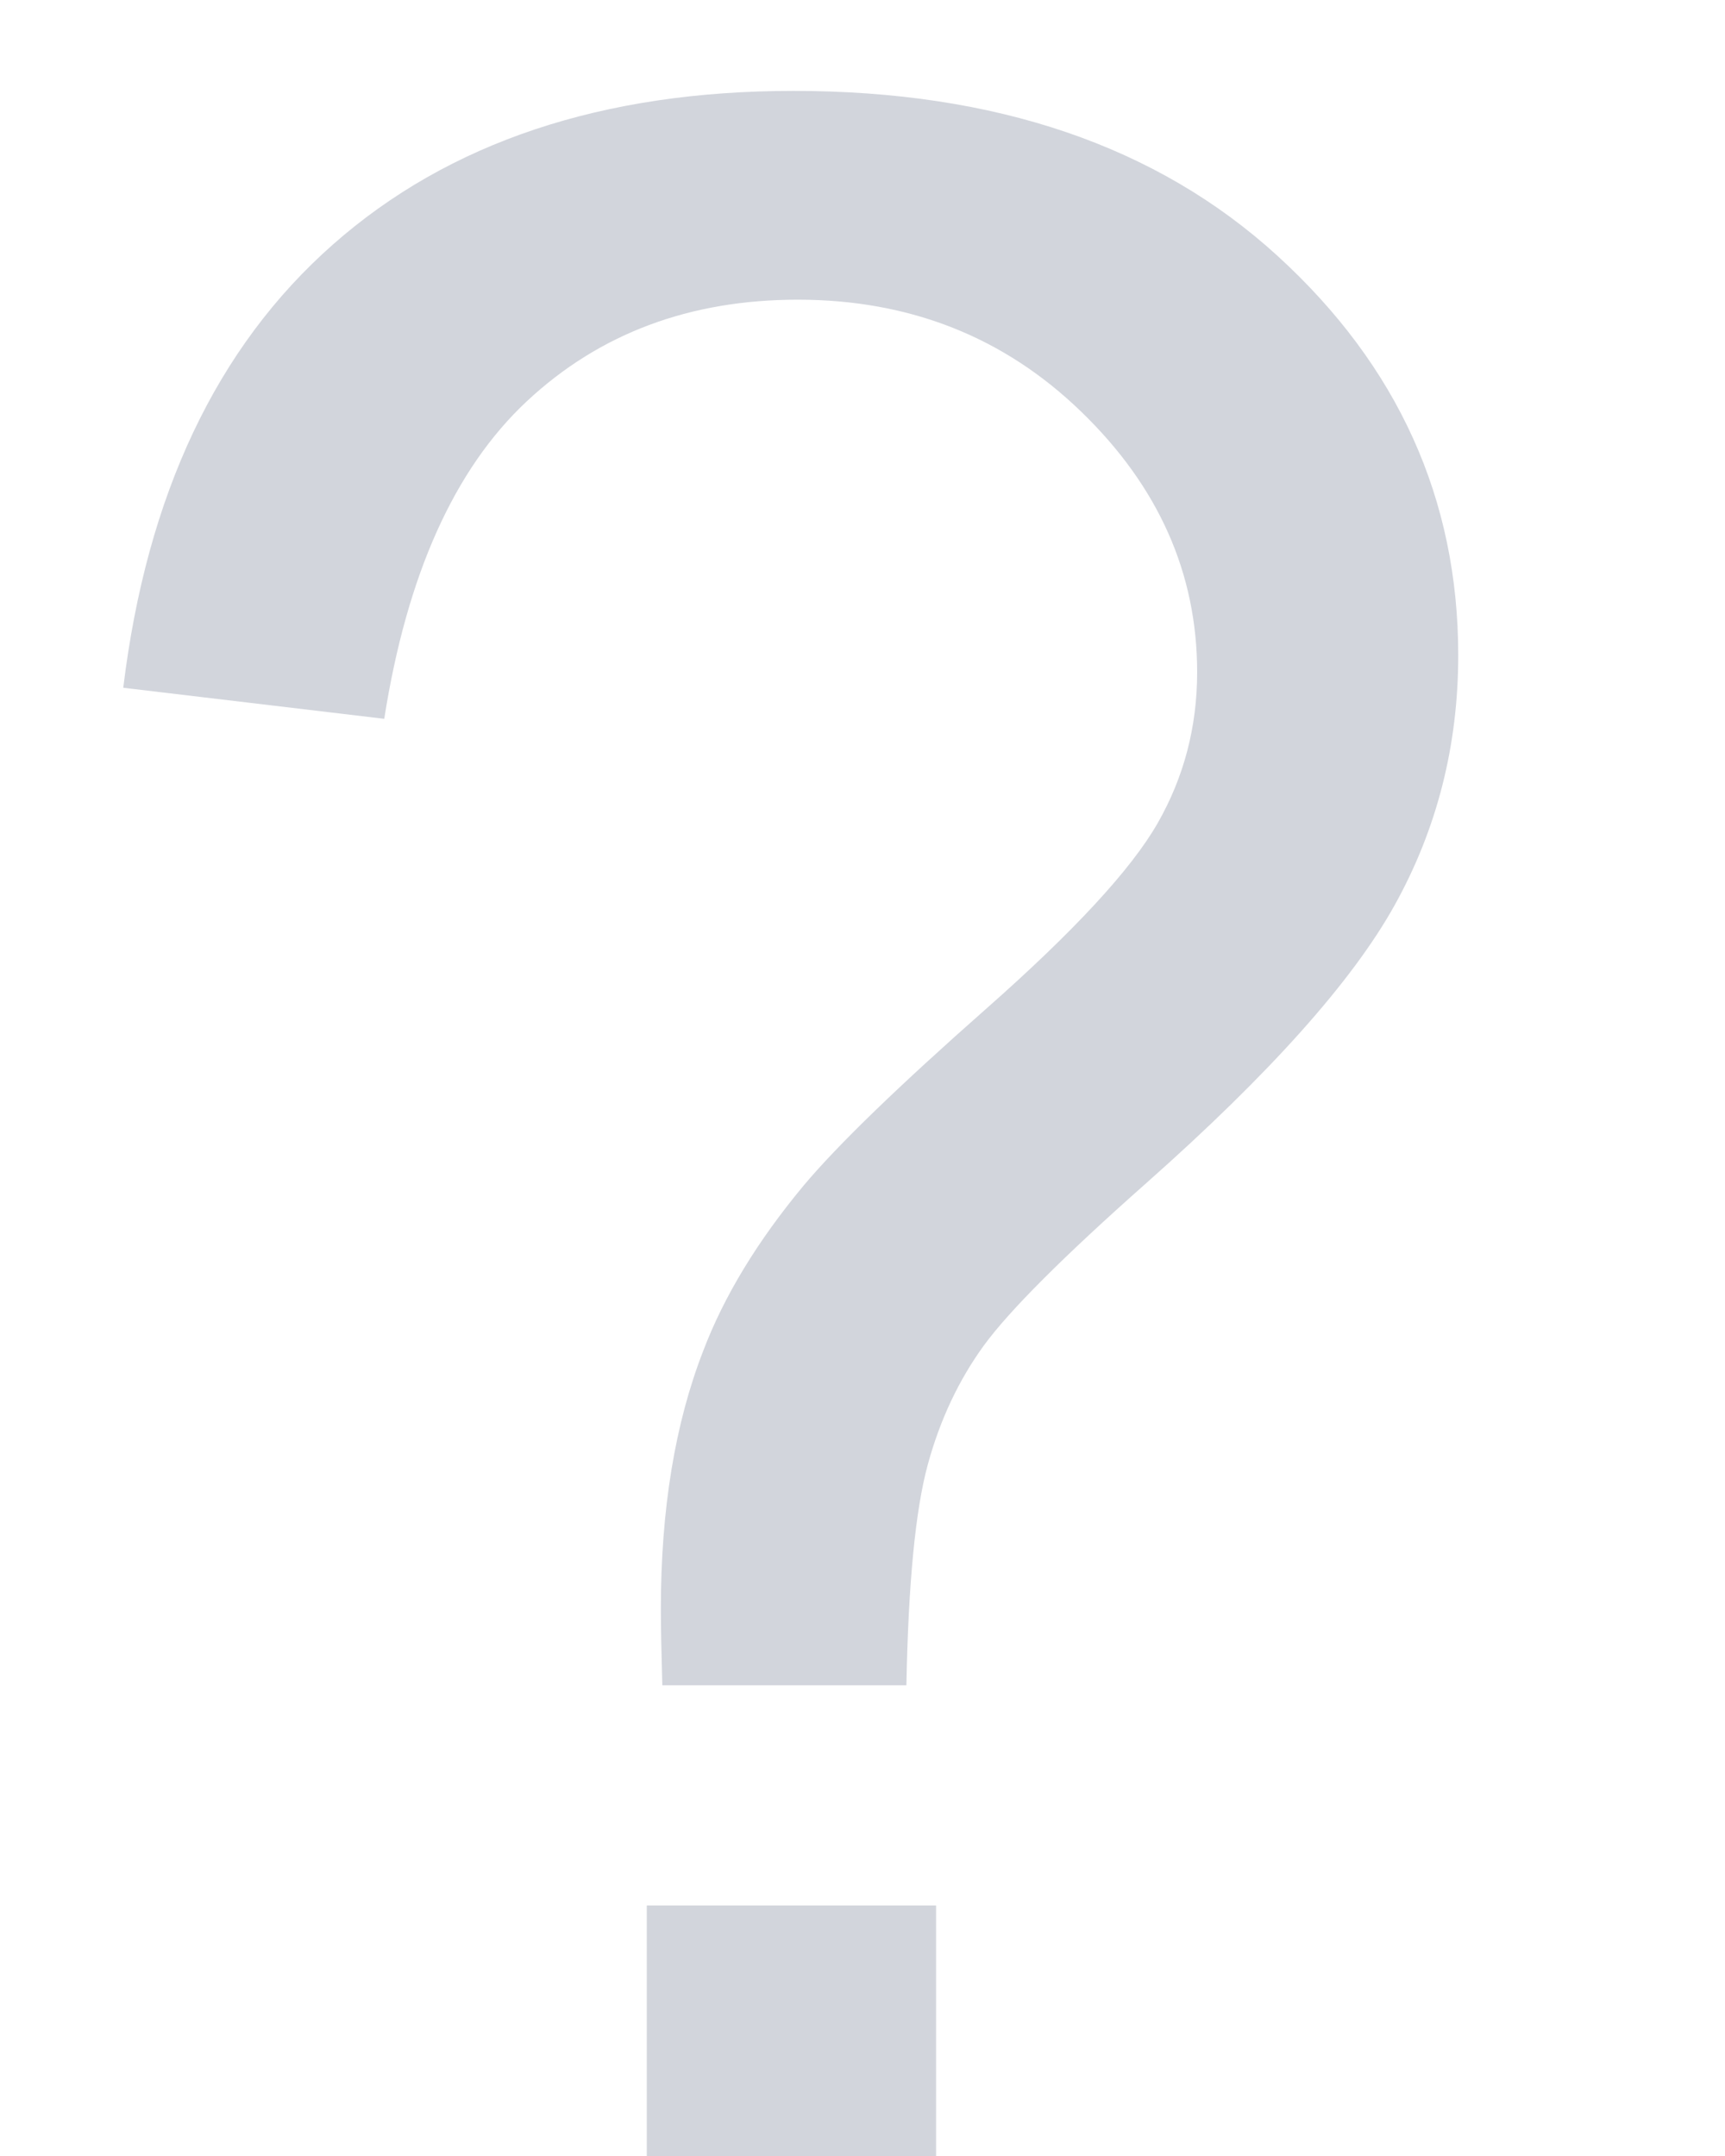 <?xml version="1.0" encoding="UTF-8"?>

<svg version="1.2" viewBox="-400 0 20000 25000" preserveAspectRatio="xMidYMid" fill-rule="evenodd" stroke-width="28.222" stroke-linejoin="round" xmlns="http://www.w3.org/2000/svg" xmlns:xlink="http://www.w3.org/1999/xlink" xml:space="preserve" fill="#d2d5dc" stroke="none">
  <g>
   <path d="M 7279,19542 C 7268,19150 7262,18855 7262,18659 7262,17503 7426,16505 7753,15665 7993,15032 8380,14394 8915,13750 9308,13281 10014,12597 11034,11697 12054,10797 12716,10080 13022,9545 13327,9011 13480,8427 13480,7795 13480,6649 13033,5643 12138,4776 11244,3909 10148,3475 8850,3475 7595,3475 6548,3868 5708,4653 4868,5438 4317,6666 4055,8335 L 1029,7975 C 1301,5738 2111,4026 3458,2837 4805,1648 6586,1054 8800,1054 11146,1054 13016,1692 14413,2968 15809,4244 16507,5788 16507,7598 16507,8645 16261,9611 15771,10494 15280,11378 14320,12452 12891,13718 11931,14568 11304,15196 11009,15599 10715,16003 10497,16466 10355,16990 10213,17514 10131,18364 10109,19542 L 7279,19542 Z M 7099,25449 L 7099,22095 10453,22095 10453,25449 7099,25449 Z"/>
  </g>
</svg>
